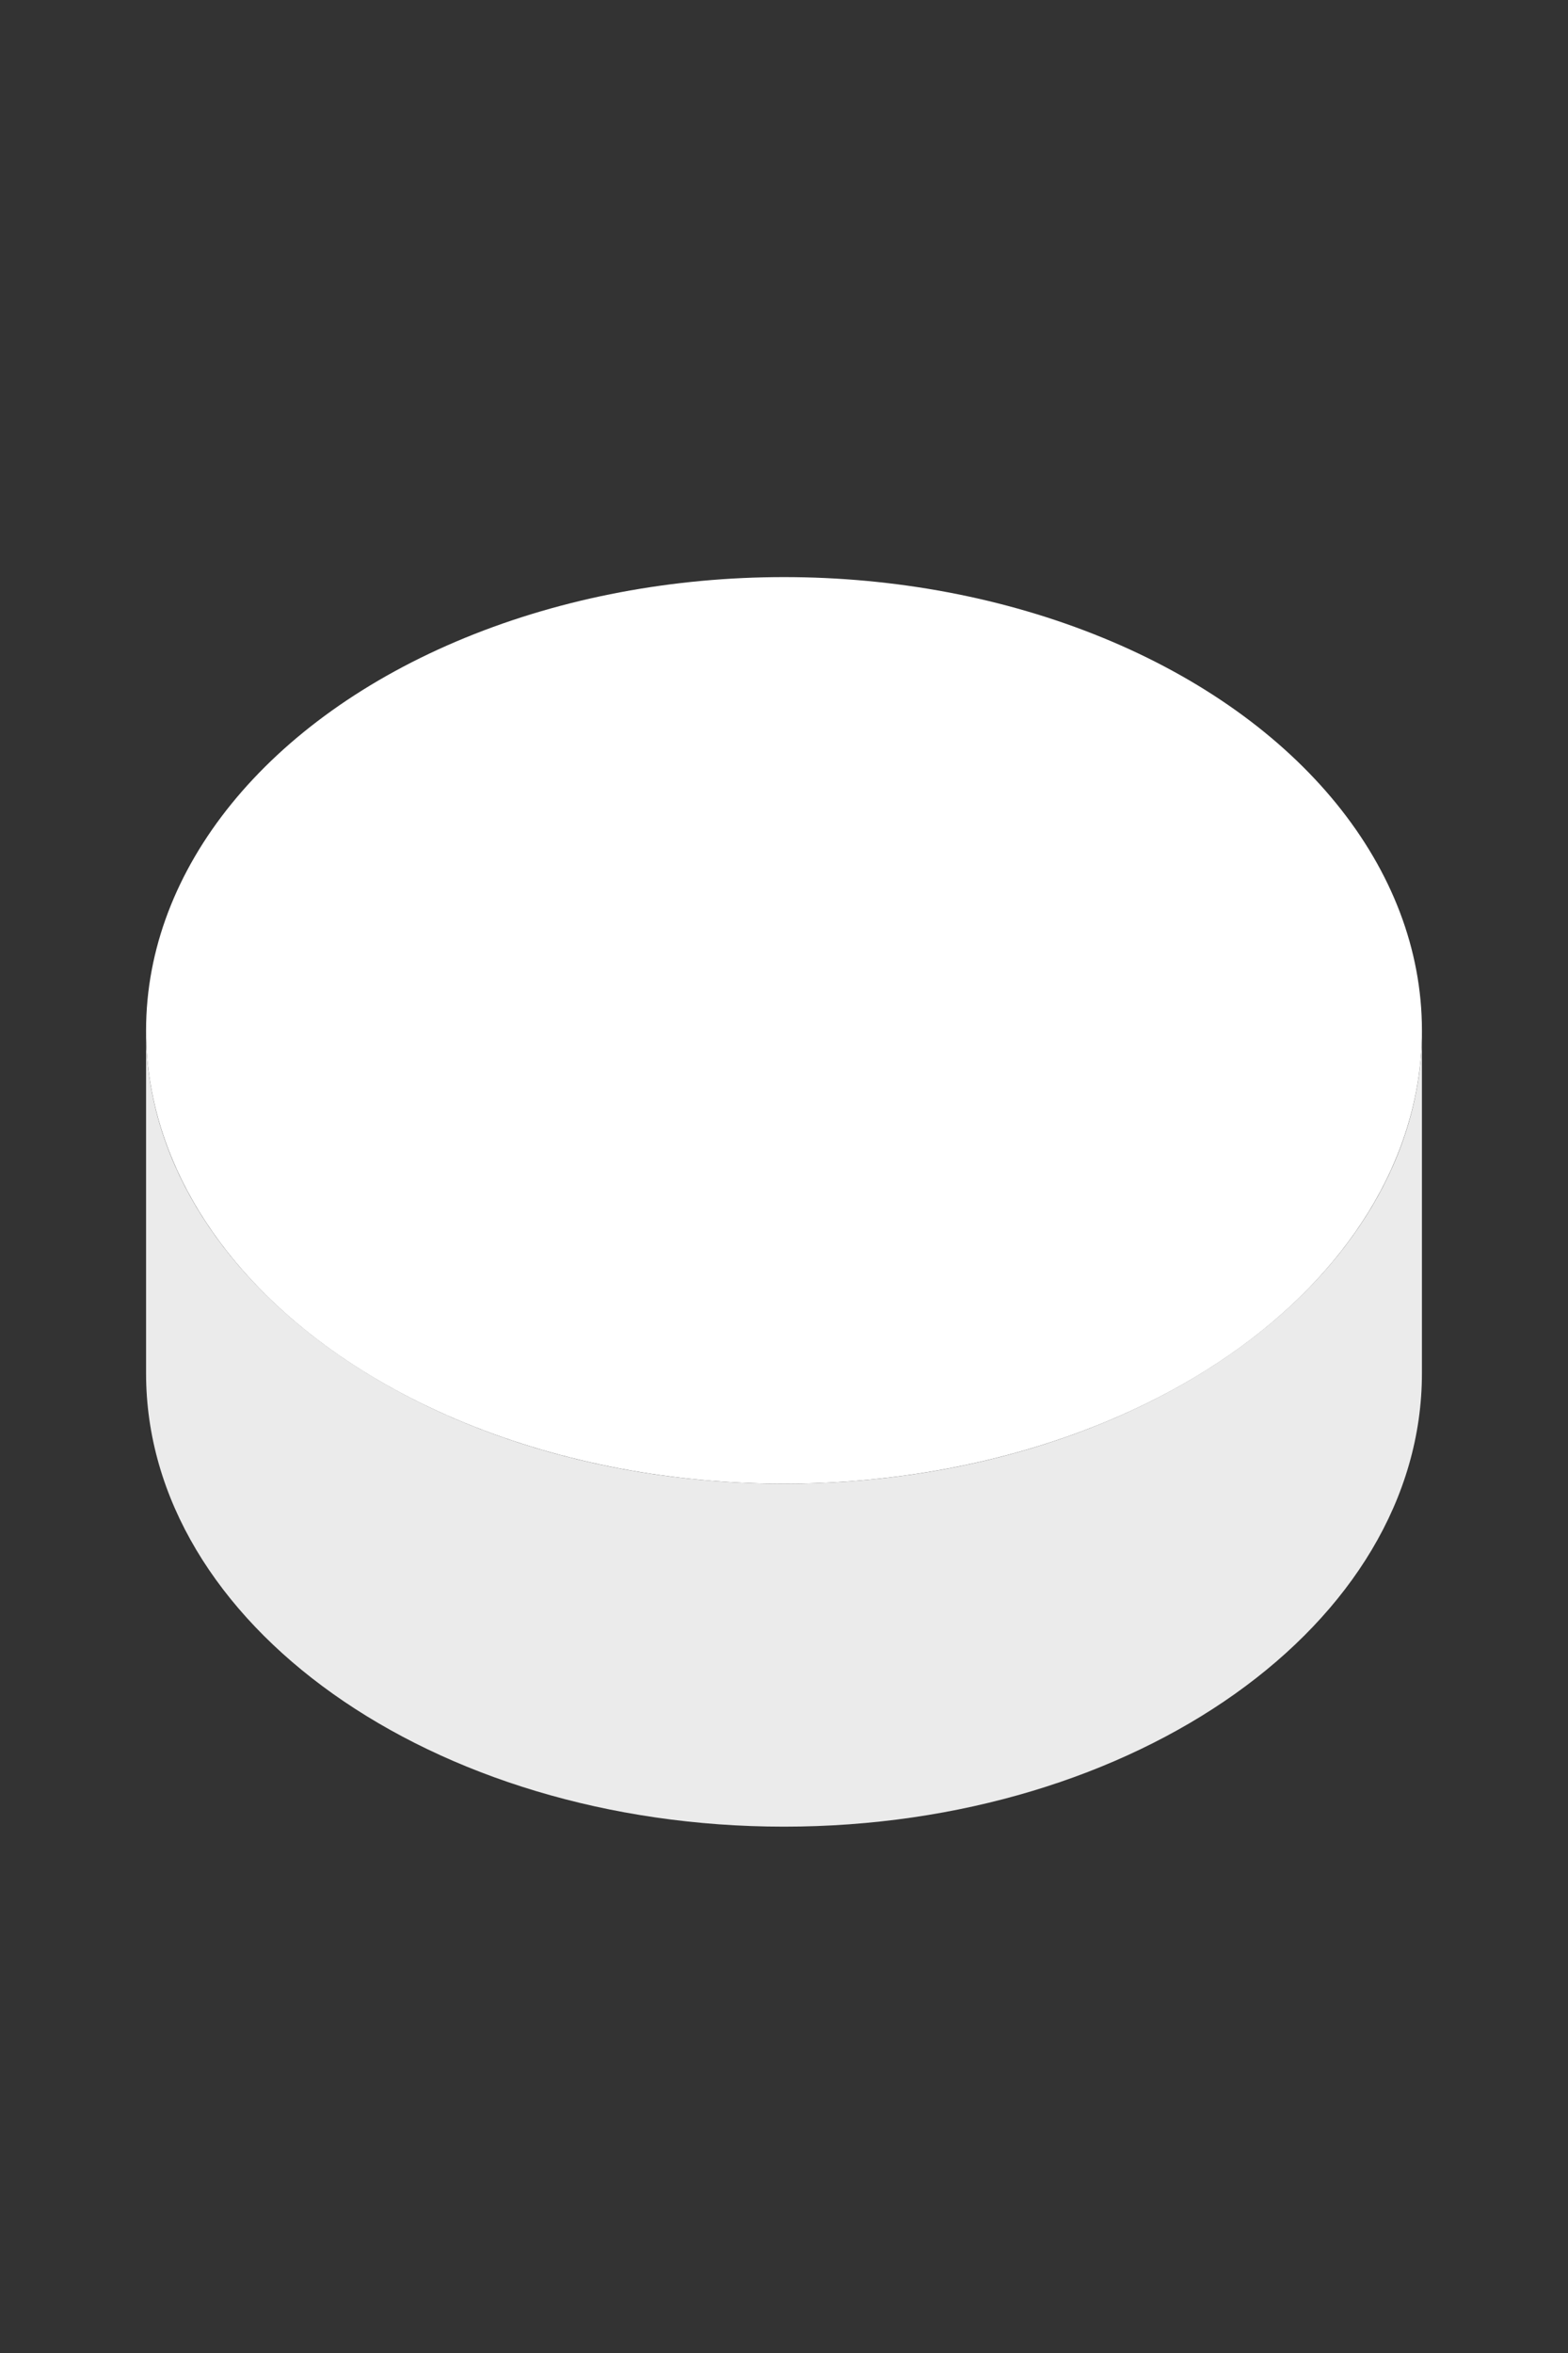 <?xml version="1.0" encoding="utf-8"?>
<!-- Generator: Adobe Illustrator 16.0.0, SVG Export Plug-In . SVG Version: 6.00 Build 0)  -->
<!DOCTYPE svg PUBLIC "-//W3C//DTD SVG 1.1//EN" "http://www.w3.org/Graphics/SVG/1.1/DTD/svg11.dtd">
<svg version="1.1" id="Calque_1" xmlns="http://www.w3.org/2000/svg" xmlns:xlink="http://www.w3.org/1999/xlink" x="0px" y="0px"
	 width="283.46px" height="425.2px" viewBox="0 0 283.46 425.2" enable-background="new 0 0 283.46 425.2" xml:space="preserve">
<rect x="0" y="0" width="283.46" height="425.2" fill="#333333" stroke="none"/>
<g id="Calque_1_1_">
</g>
<g id="Calque_2" display="none">
</g>
<g id="Calque_5" display="none">
</g>
<g id="Calque_6">
</g>
<g id="repères">
</g>
<g id="numéro_x2F_lettres">
</g>
<g id="pions">
	<g>
		<path fill="#EBEBEB" d="M141.73,268.106c-63.59,0-115.324-36.645-115.324-81.912v61.973c0,45.267,51.734,81.912,115.324,81.912
			s115.324-36.646,115.324-81.912v-61.973C257.054,231.461,205.32,268.106,141.73,268.106z"/>
		<ellipse fill="#FFFFFF" cx="141.73" cy="186.194" rx="115.324" ry="81.912"/>
	</g>
</g>
<g id="écran_aléas">
</g>
</svg>
